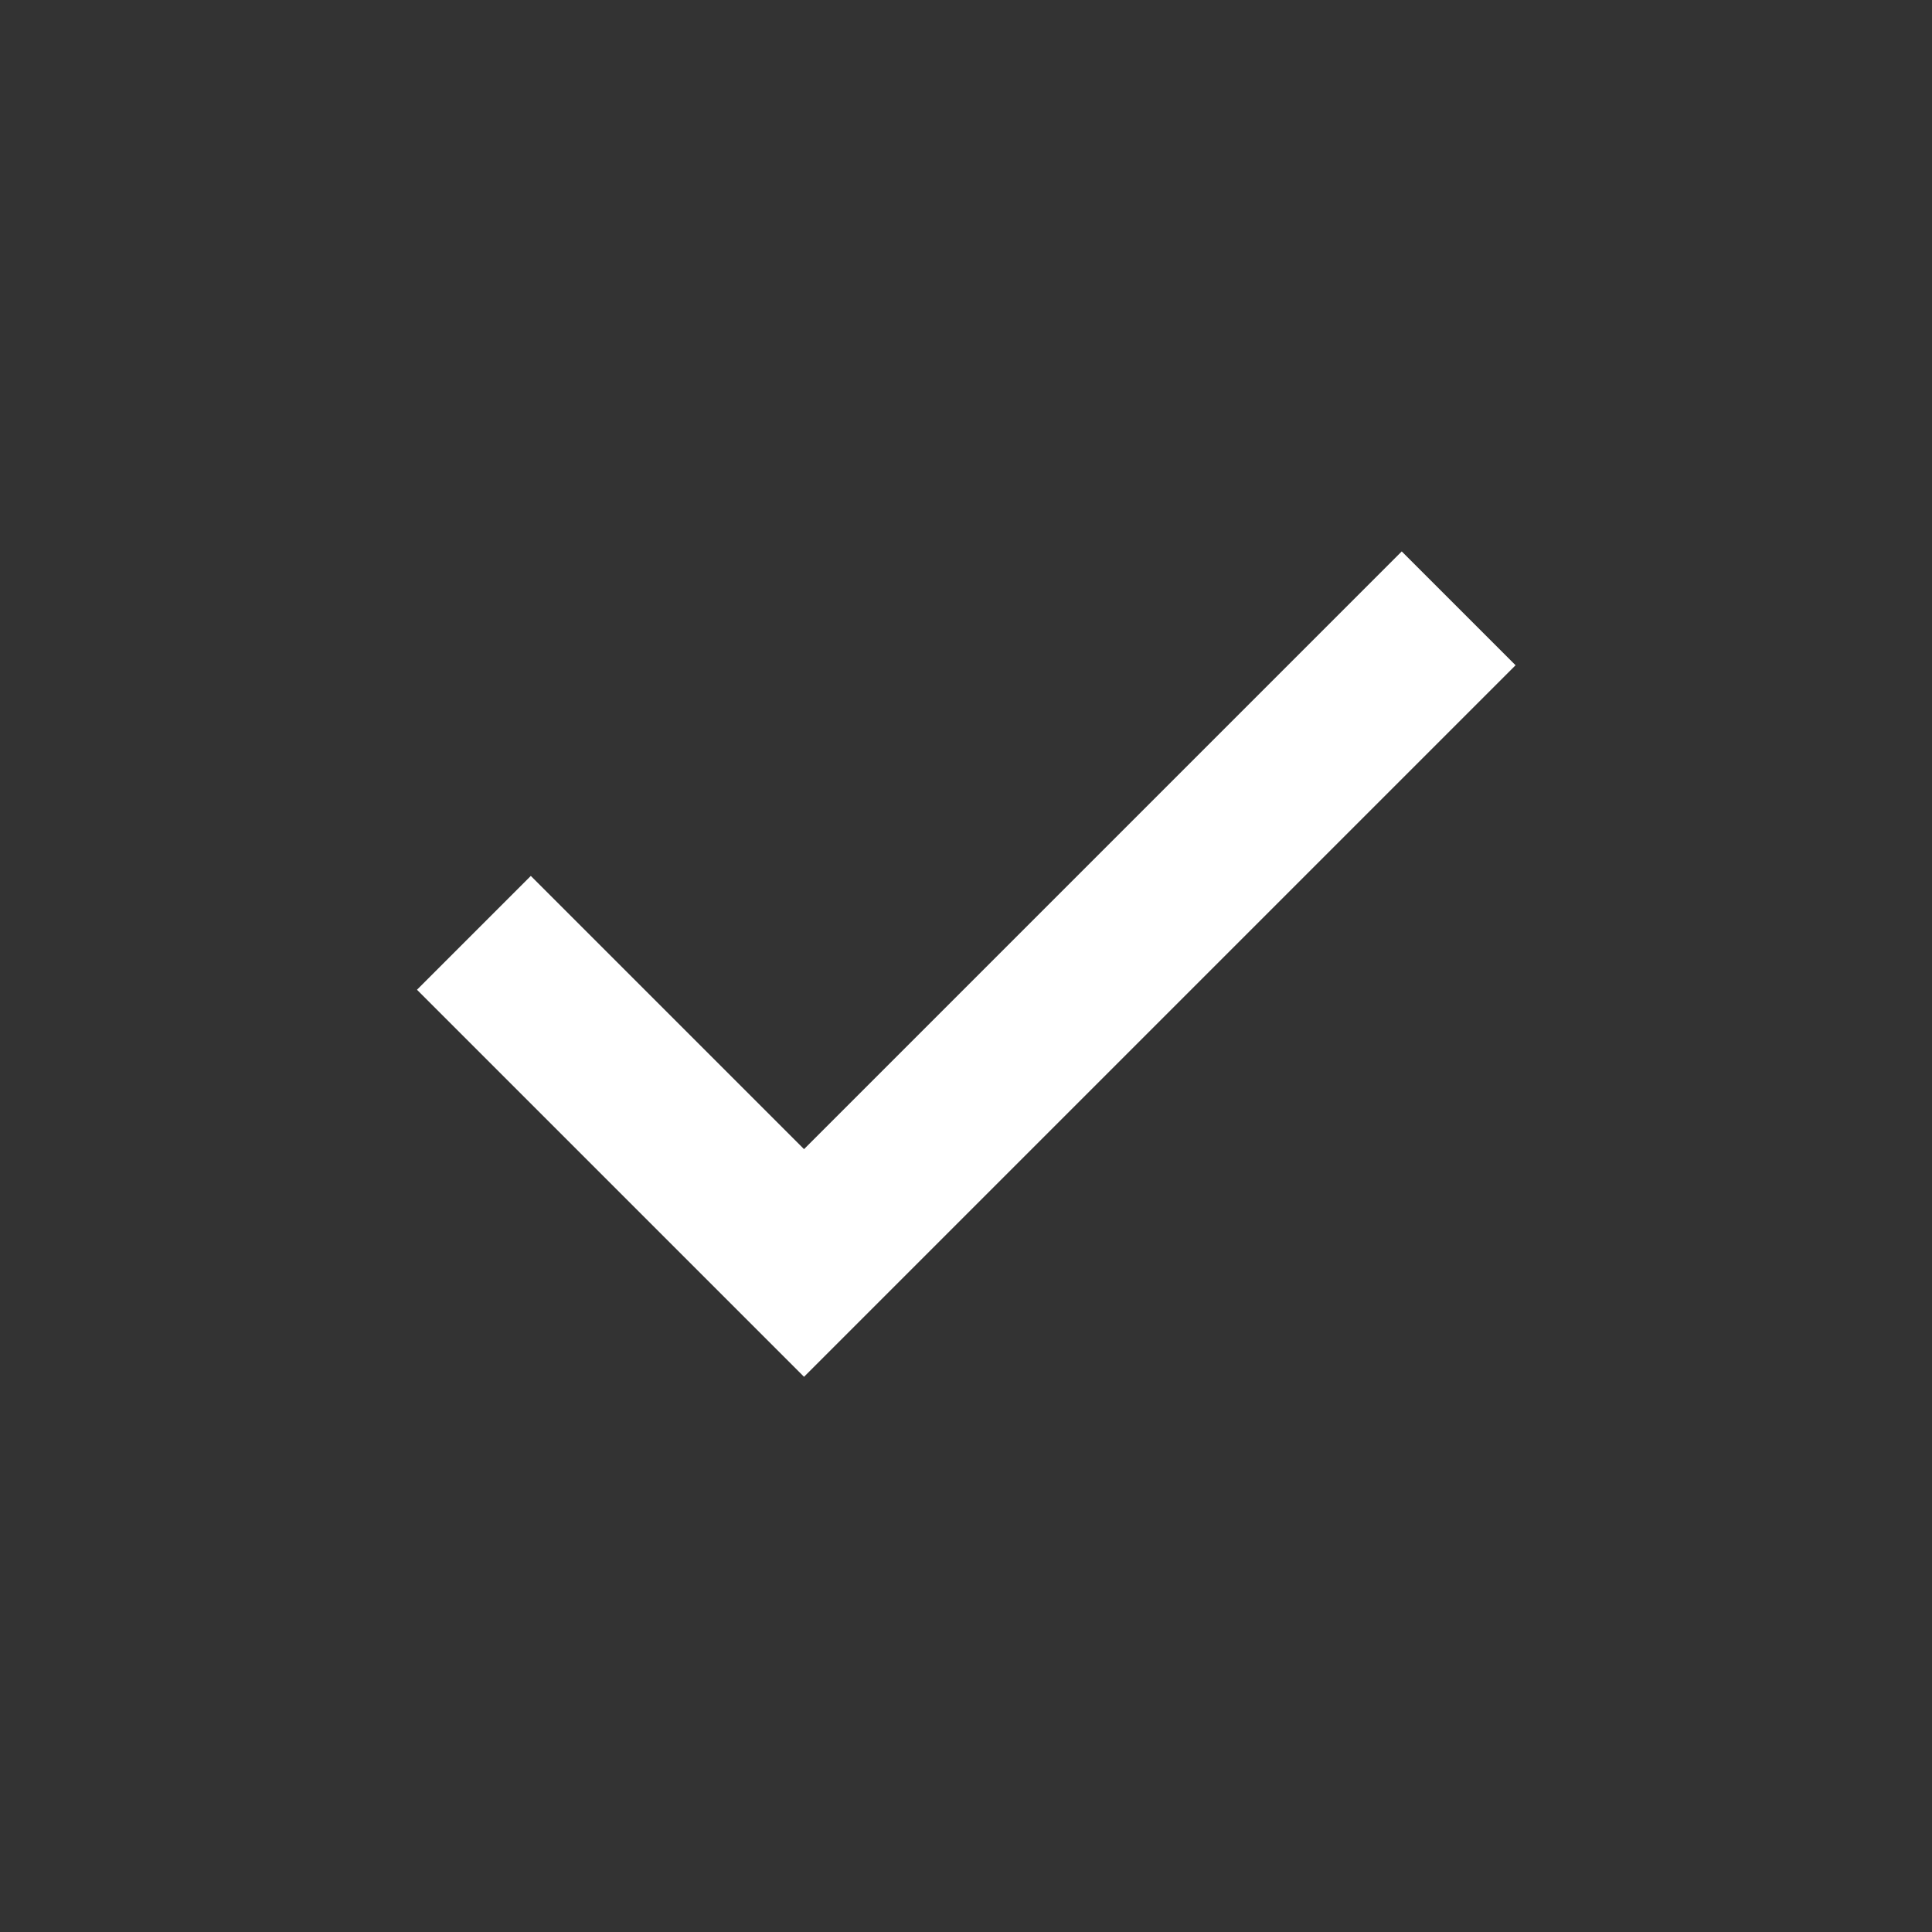 <svg xmlns="http://www.w3.org/2000/svg" width="24" height="24" viewBox="0 0 24 24"><rect x="0" y="0" width="24" height="24" fill="#333333" stroke="none"/><path fill="#fff" fill-rule="evenodd" d="M9.988 14.275l-3.394-3.394-1.414 1.414 4.808 4.808 8.839-8.839-1.414-1.414z"/></svg>
